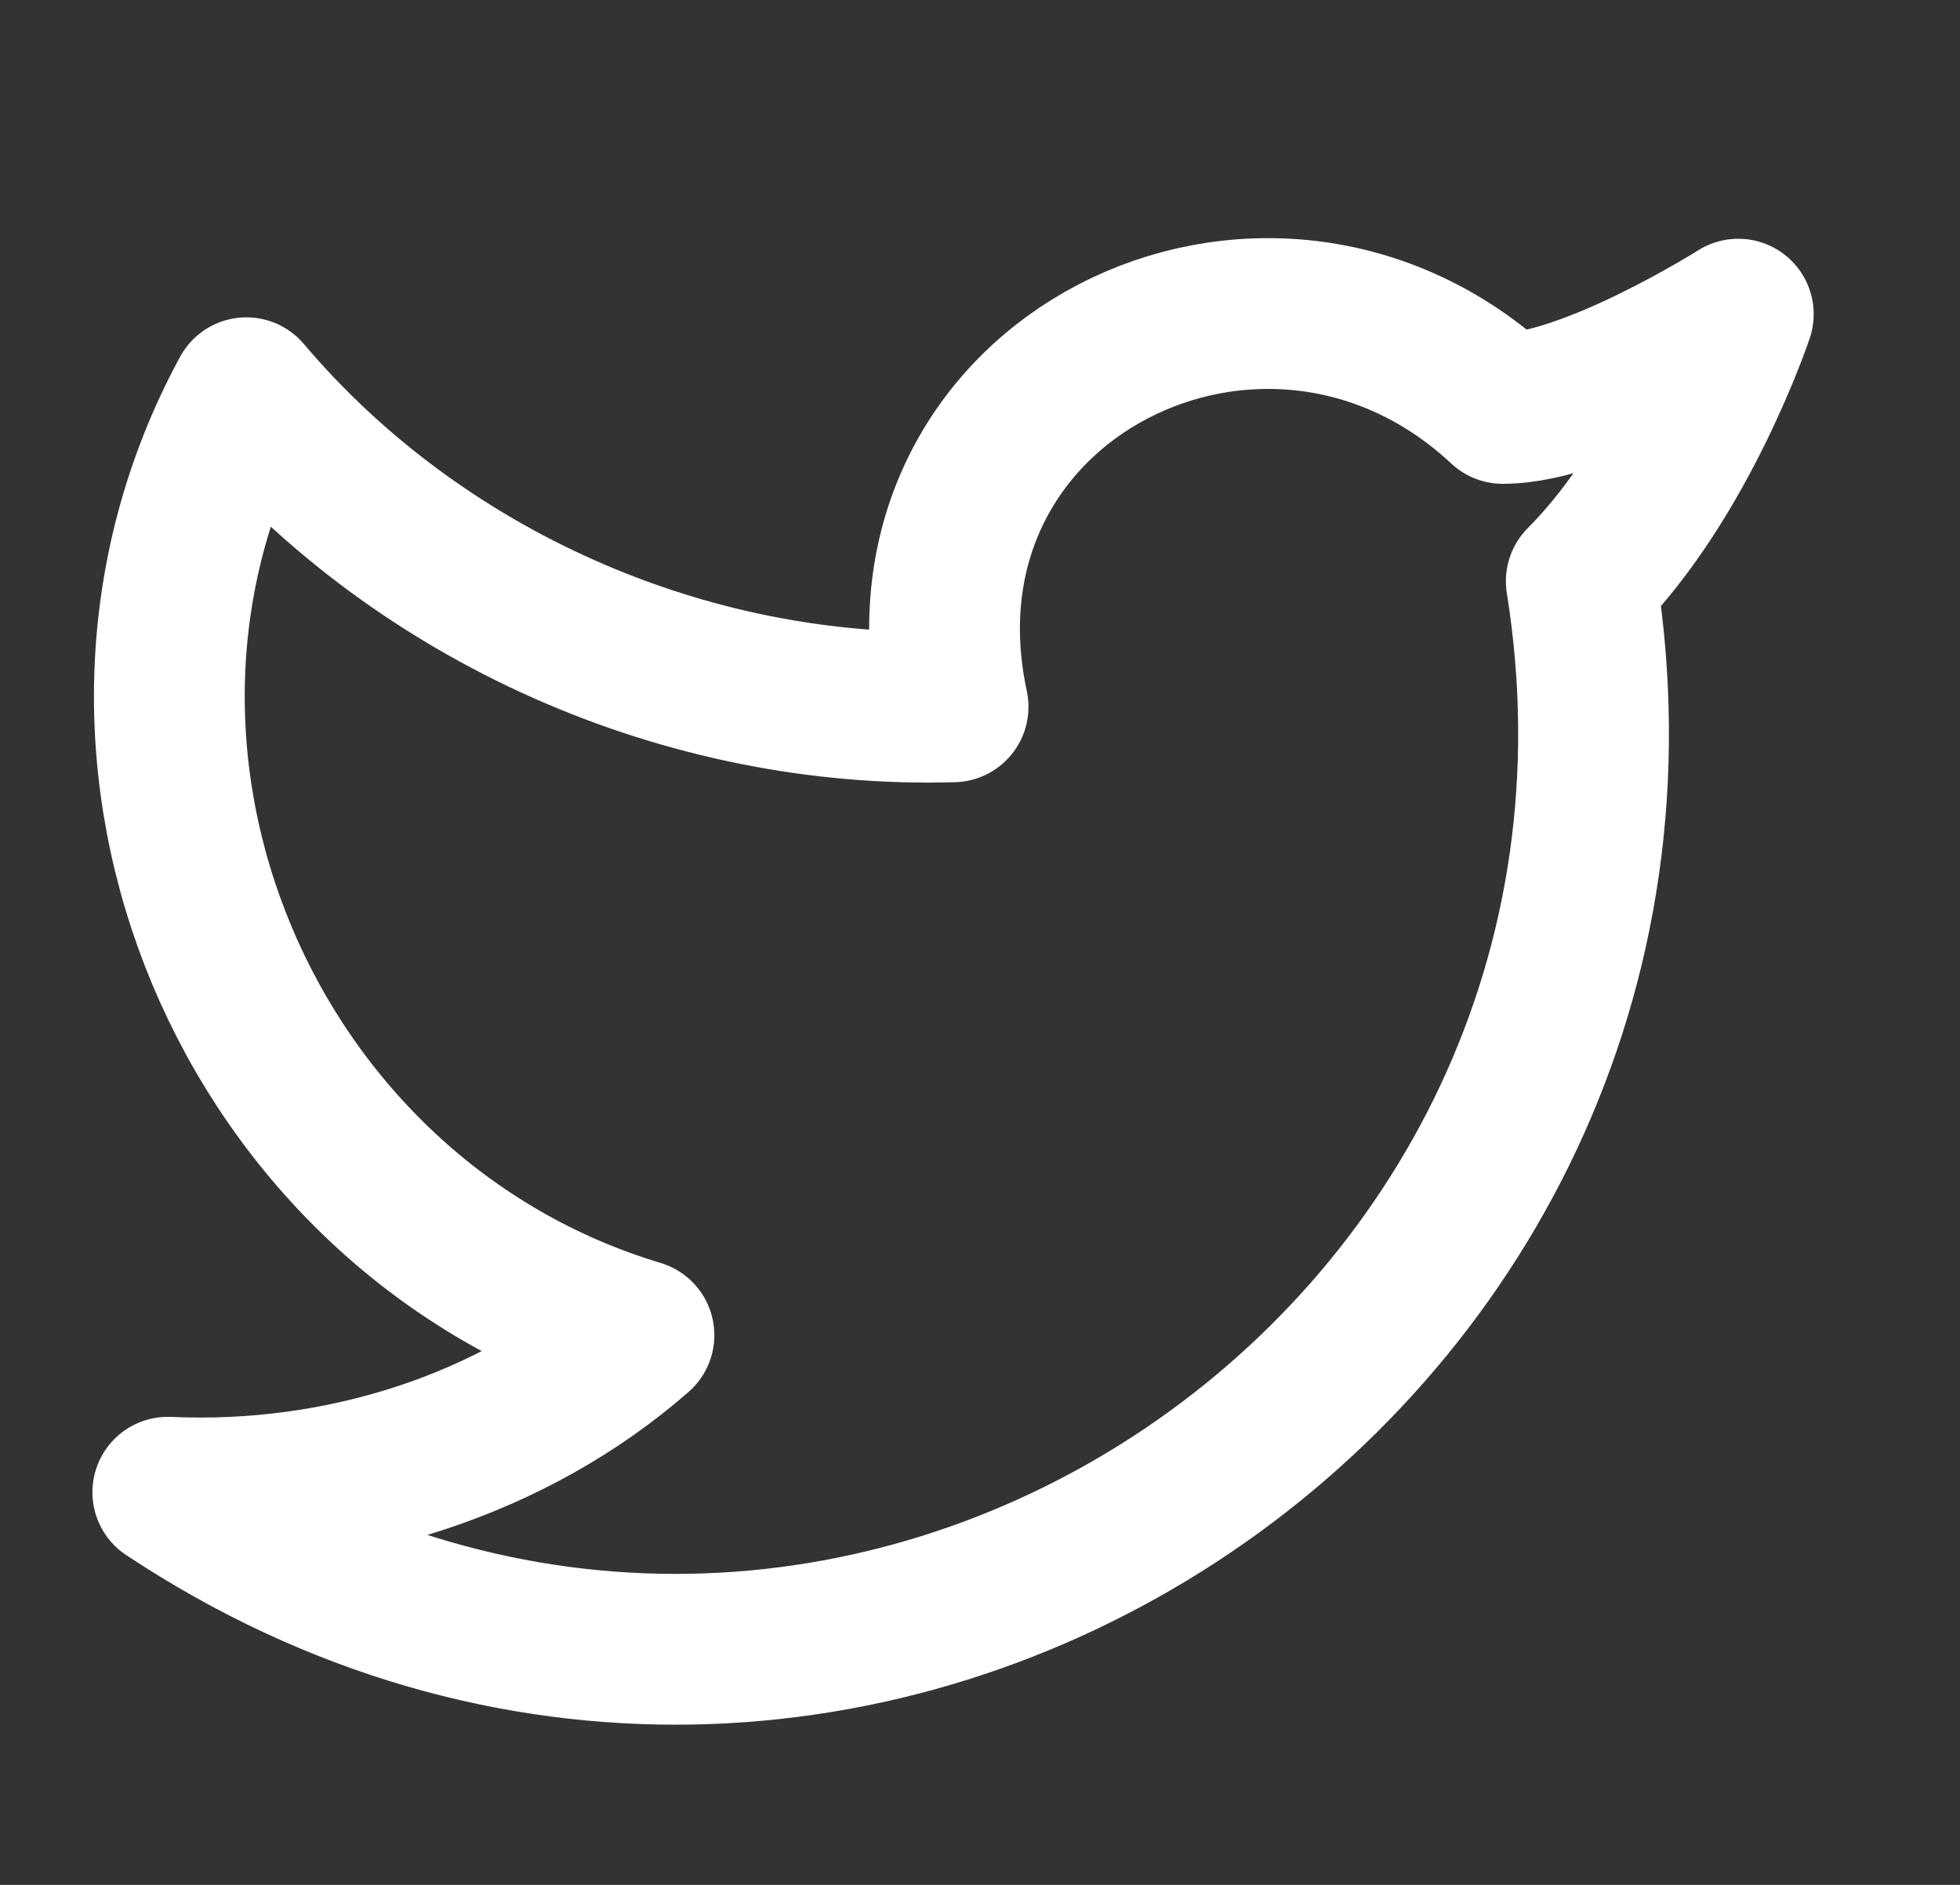<svg xmlns="http://www.w3.org/2000/svg" width="26" height="25" fill="none" viewBox="0 0 26 25"><rect x="0" y="0" width="26" height="25" fill="#333333" stroke="none"/><path stroke="#fff" stroke-linecap="round" stroke-linejoin="round" stroke-width="2" d="M23.059 4.167C23.059 4.167 22.33 6.354 20.976 7.709C22.643 18.125 11.184 25.729 2.226 19.792C4.518 19.896 6.809 19.167 8.476 17.709C3.268 16.146 0.664 10 3.268 5.209C5.559 7.917 9.101 9.479 12.643 9.375C11.705 5 16.809 2.5 19.934 5.417C21.08 5.417 23.059 4.167 23.059 4.167Z"/></svg>